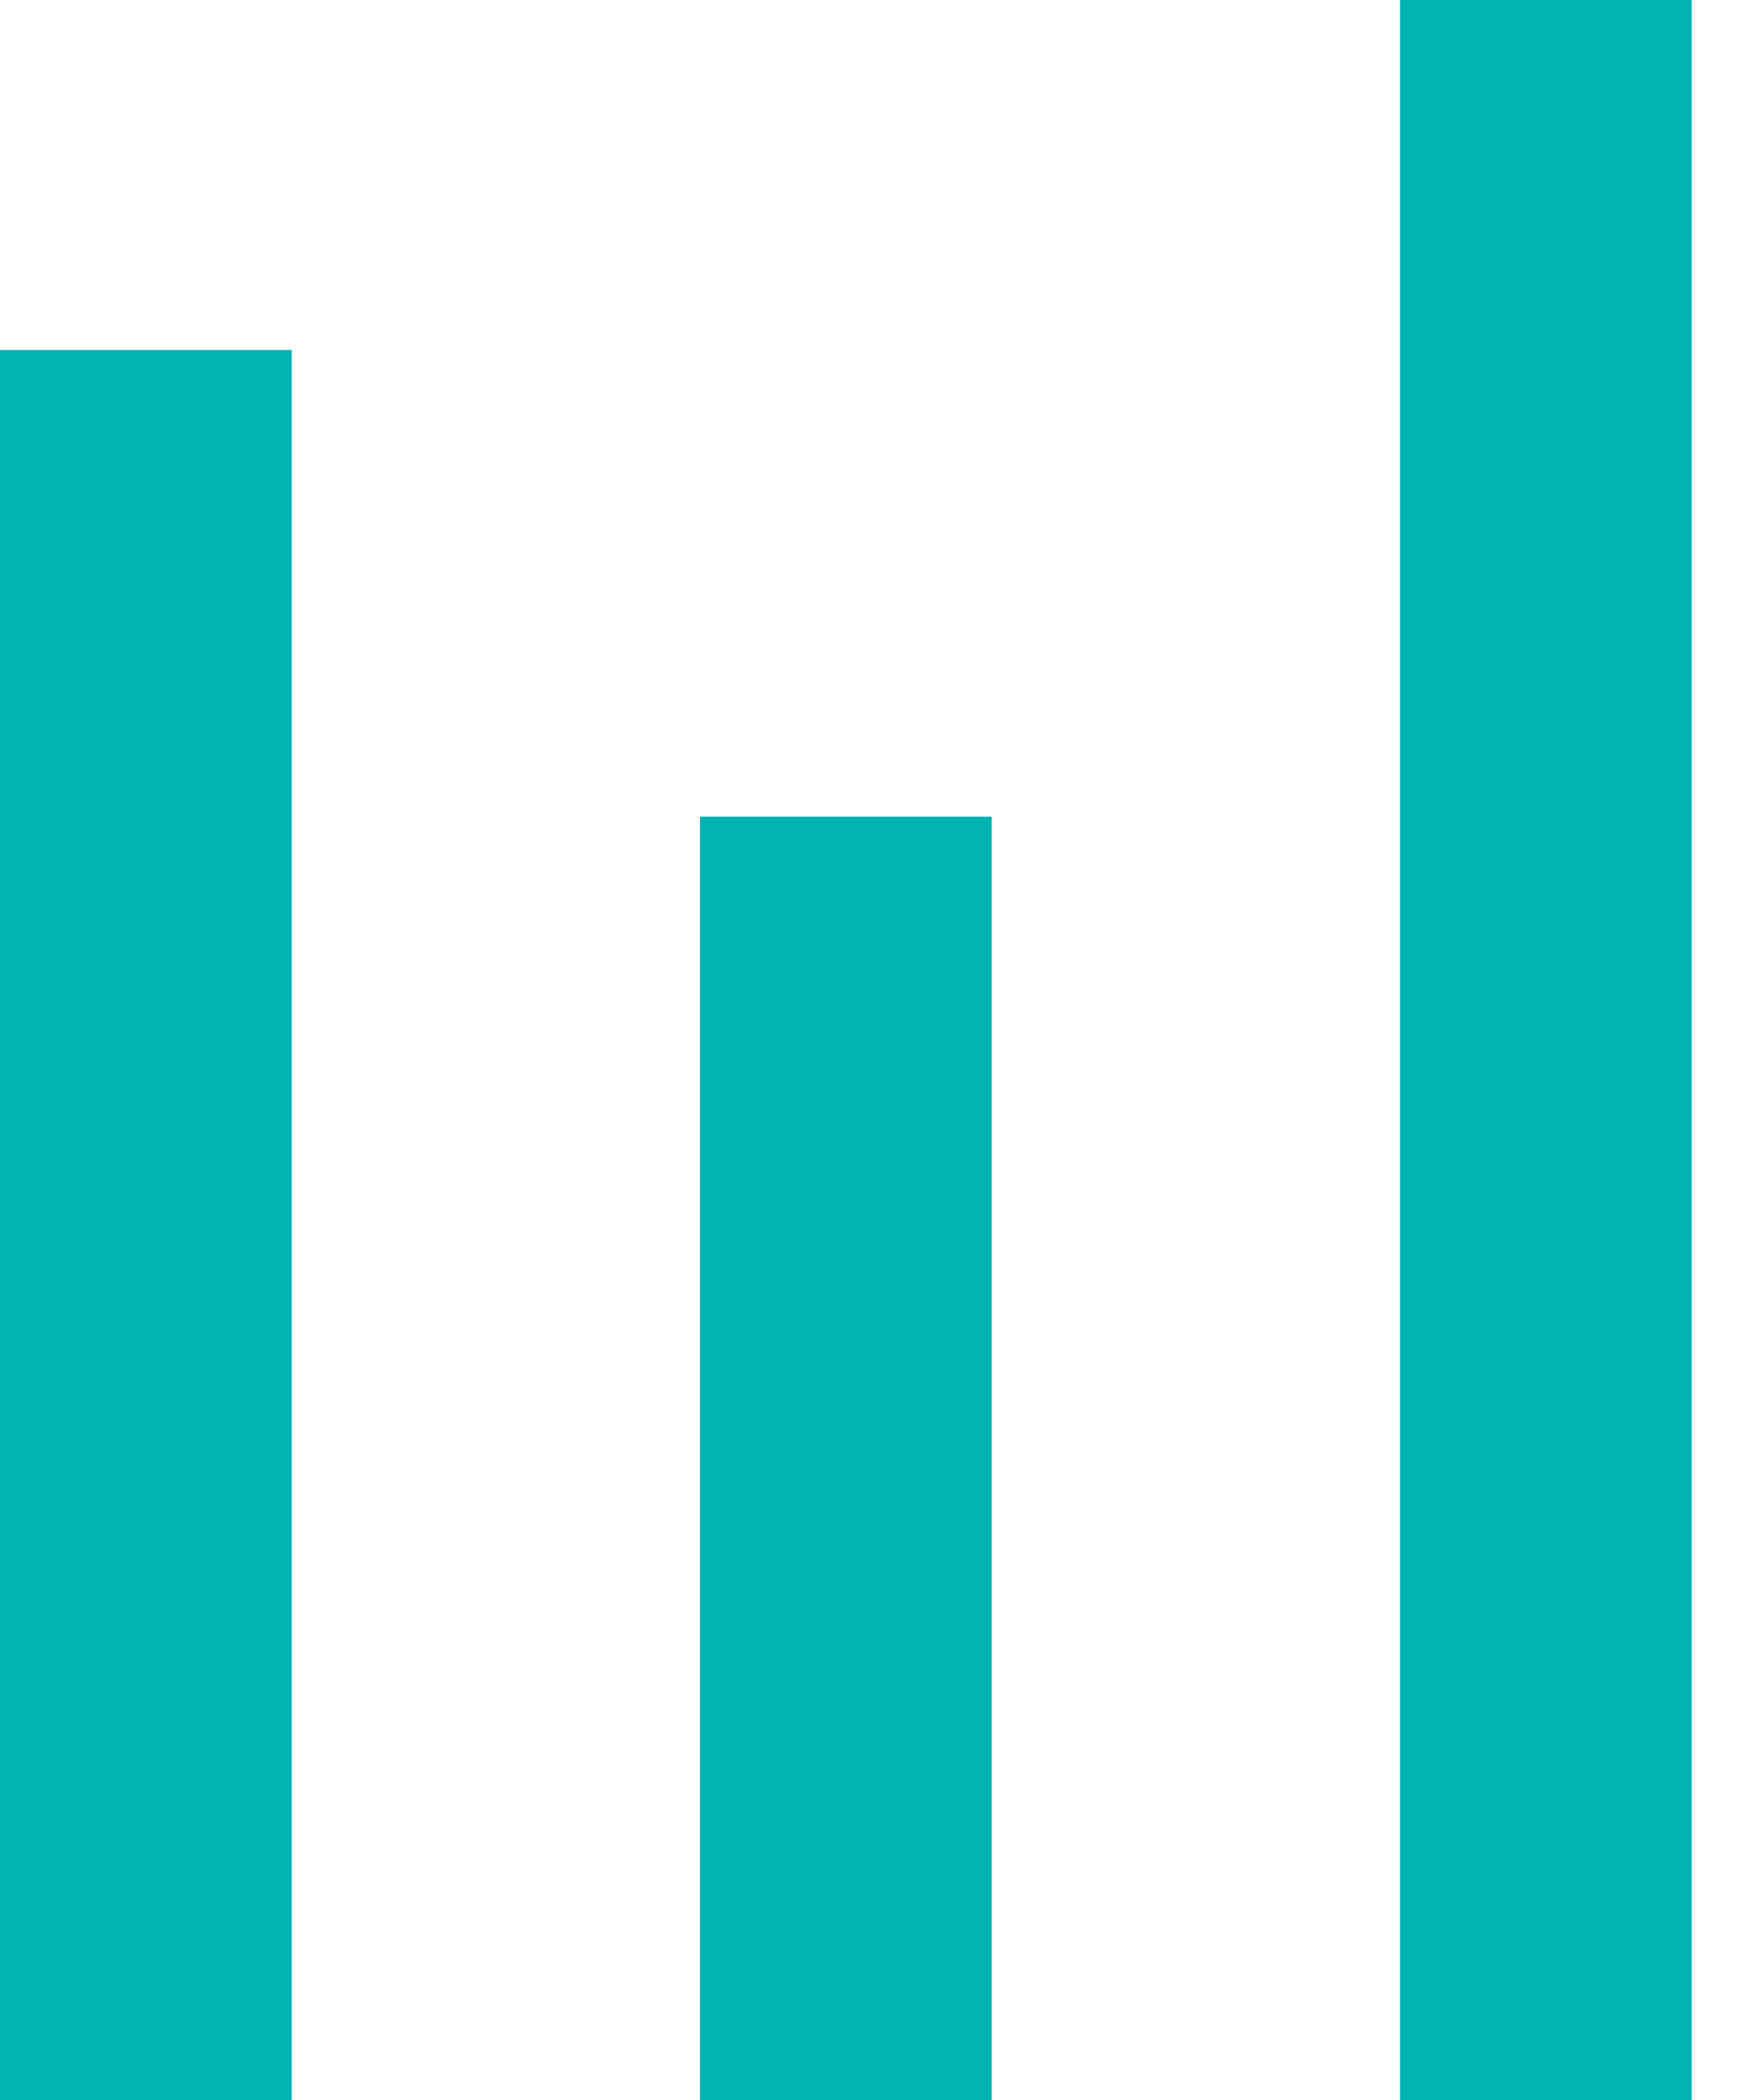 <?xml version="1.0" encoding="UTF-8"?>
<svg width="15px" height="18px" viewBox="0 0 15 18" version="1.1" xmlns="http://www.w3.org/2000/svg" xmlns:xlink="http://www.w3.org/1999/xlink">
    <!-- Generator: Sketch 53.2 (72643) - https://sketchapp.com -->
    <title>compare</title>
    <desc>Created with Sketch.</desc>
    <g id="Page-1" stroke="none" stroke-width="1" fill="none" fill-rule="evenodd">
        <g id="02---02---Карточка_desktop" transform="translate(-1204, -246)">
            <g id="карточка" transform="translate(132, 190)">
                <g id="цена-и-информация" transform="translate(600, 53)">
                    <g id="compare" transform="translate(467, 0)">
                        <g>
                            <rect id="Rectangle-5" x="0" y="0" width="24" height="24"></rect>
                            <rect id="Rectangle-21" fill="#00b2b2" x="17" y="3" width="2.5" height="18"></rect>
                            <rect id="Rectangle-21" fill="#00b2b2" x="11" y="10" width="2.5" height="11"></rect>
                            <rect id="Rectangle-21" fill="#00b2b2" x="5" y="6" width="2.5" height="15"></rect>
                        </g>
                    </g>
                </g>
            </g>
        </g>
    </g>
</svg>
